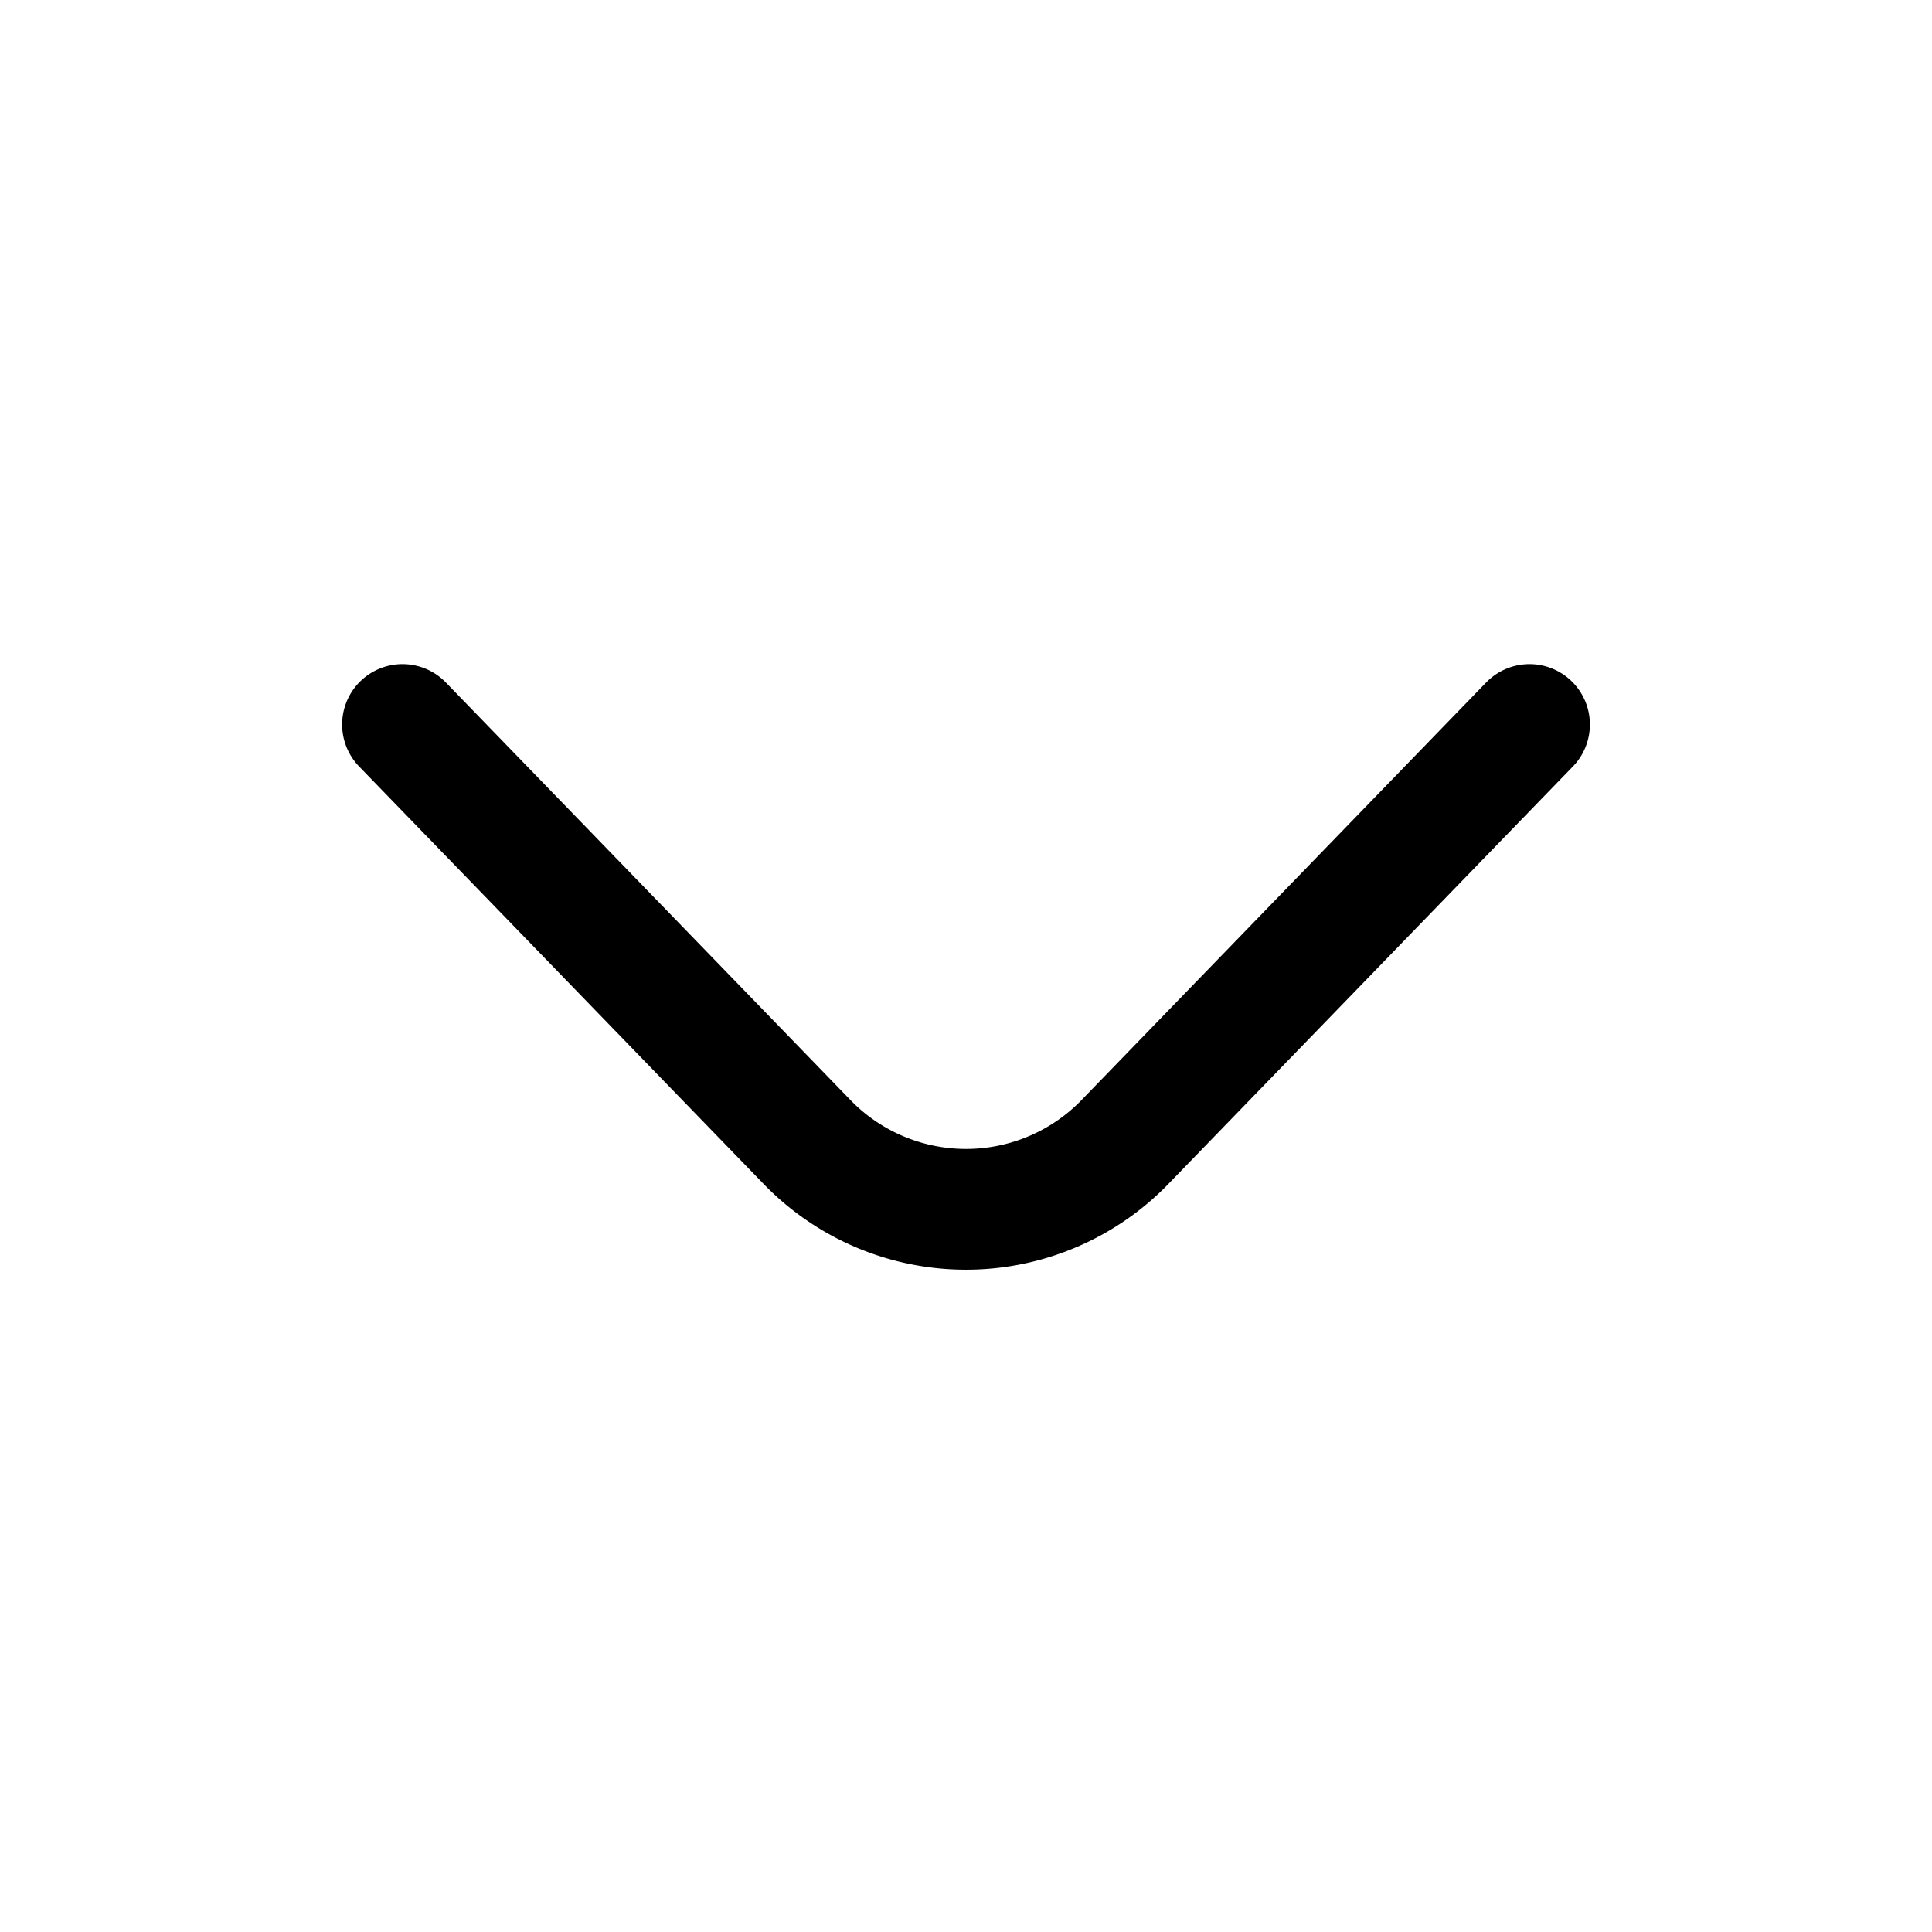 <svg width="800" height="800" viewBox="0 0 24 24" fill="none" xmlns="http://www.w3.org/2000/svg"><path d="m19 9-5 5.16a2.75 2.75 0 0 1-4 0L5 9" stroke="#000" stroke-width="1.5" stroke-linecap="round" stroke-linejoin="round"/></svg>